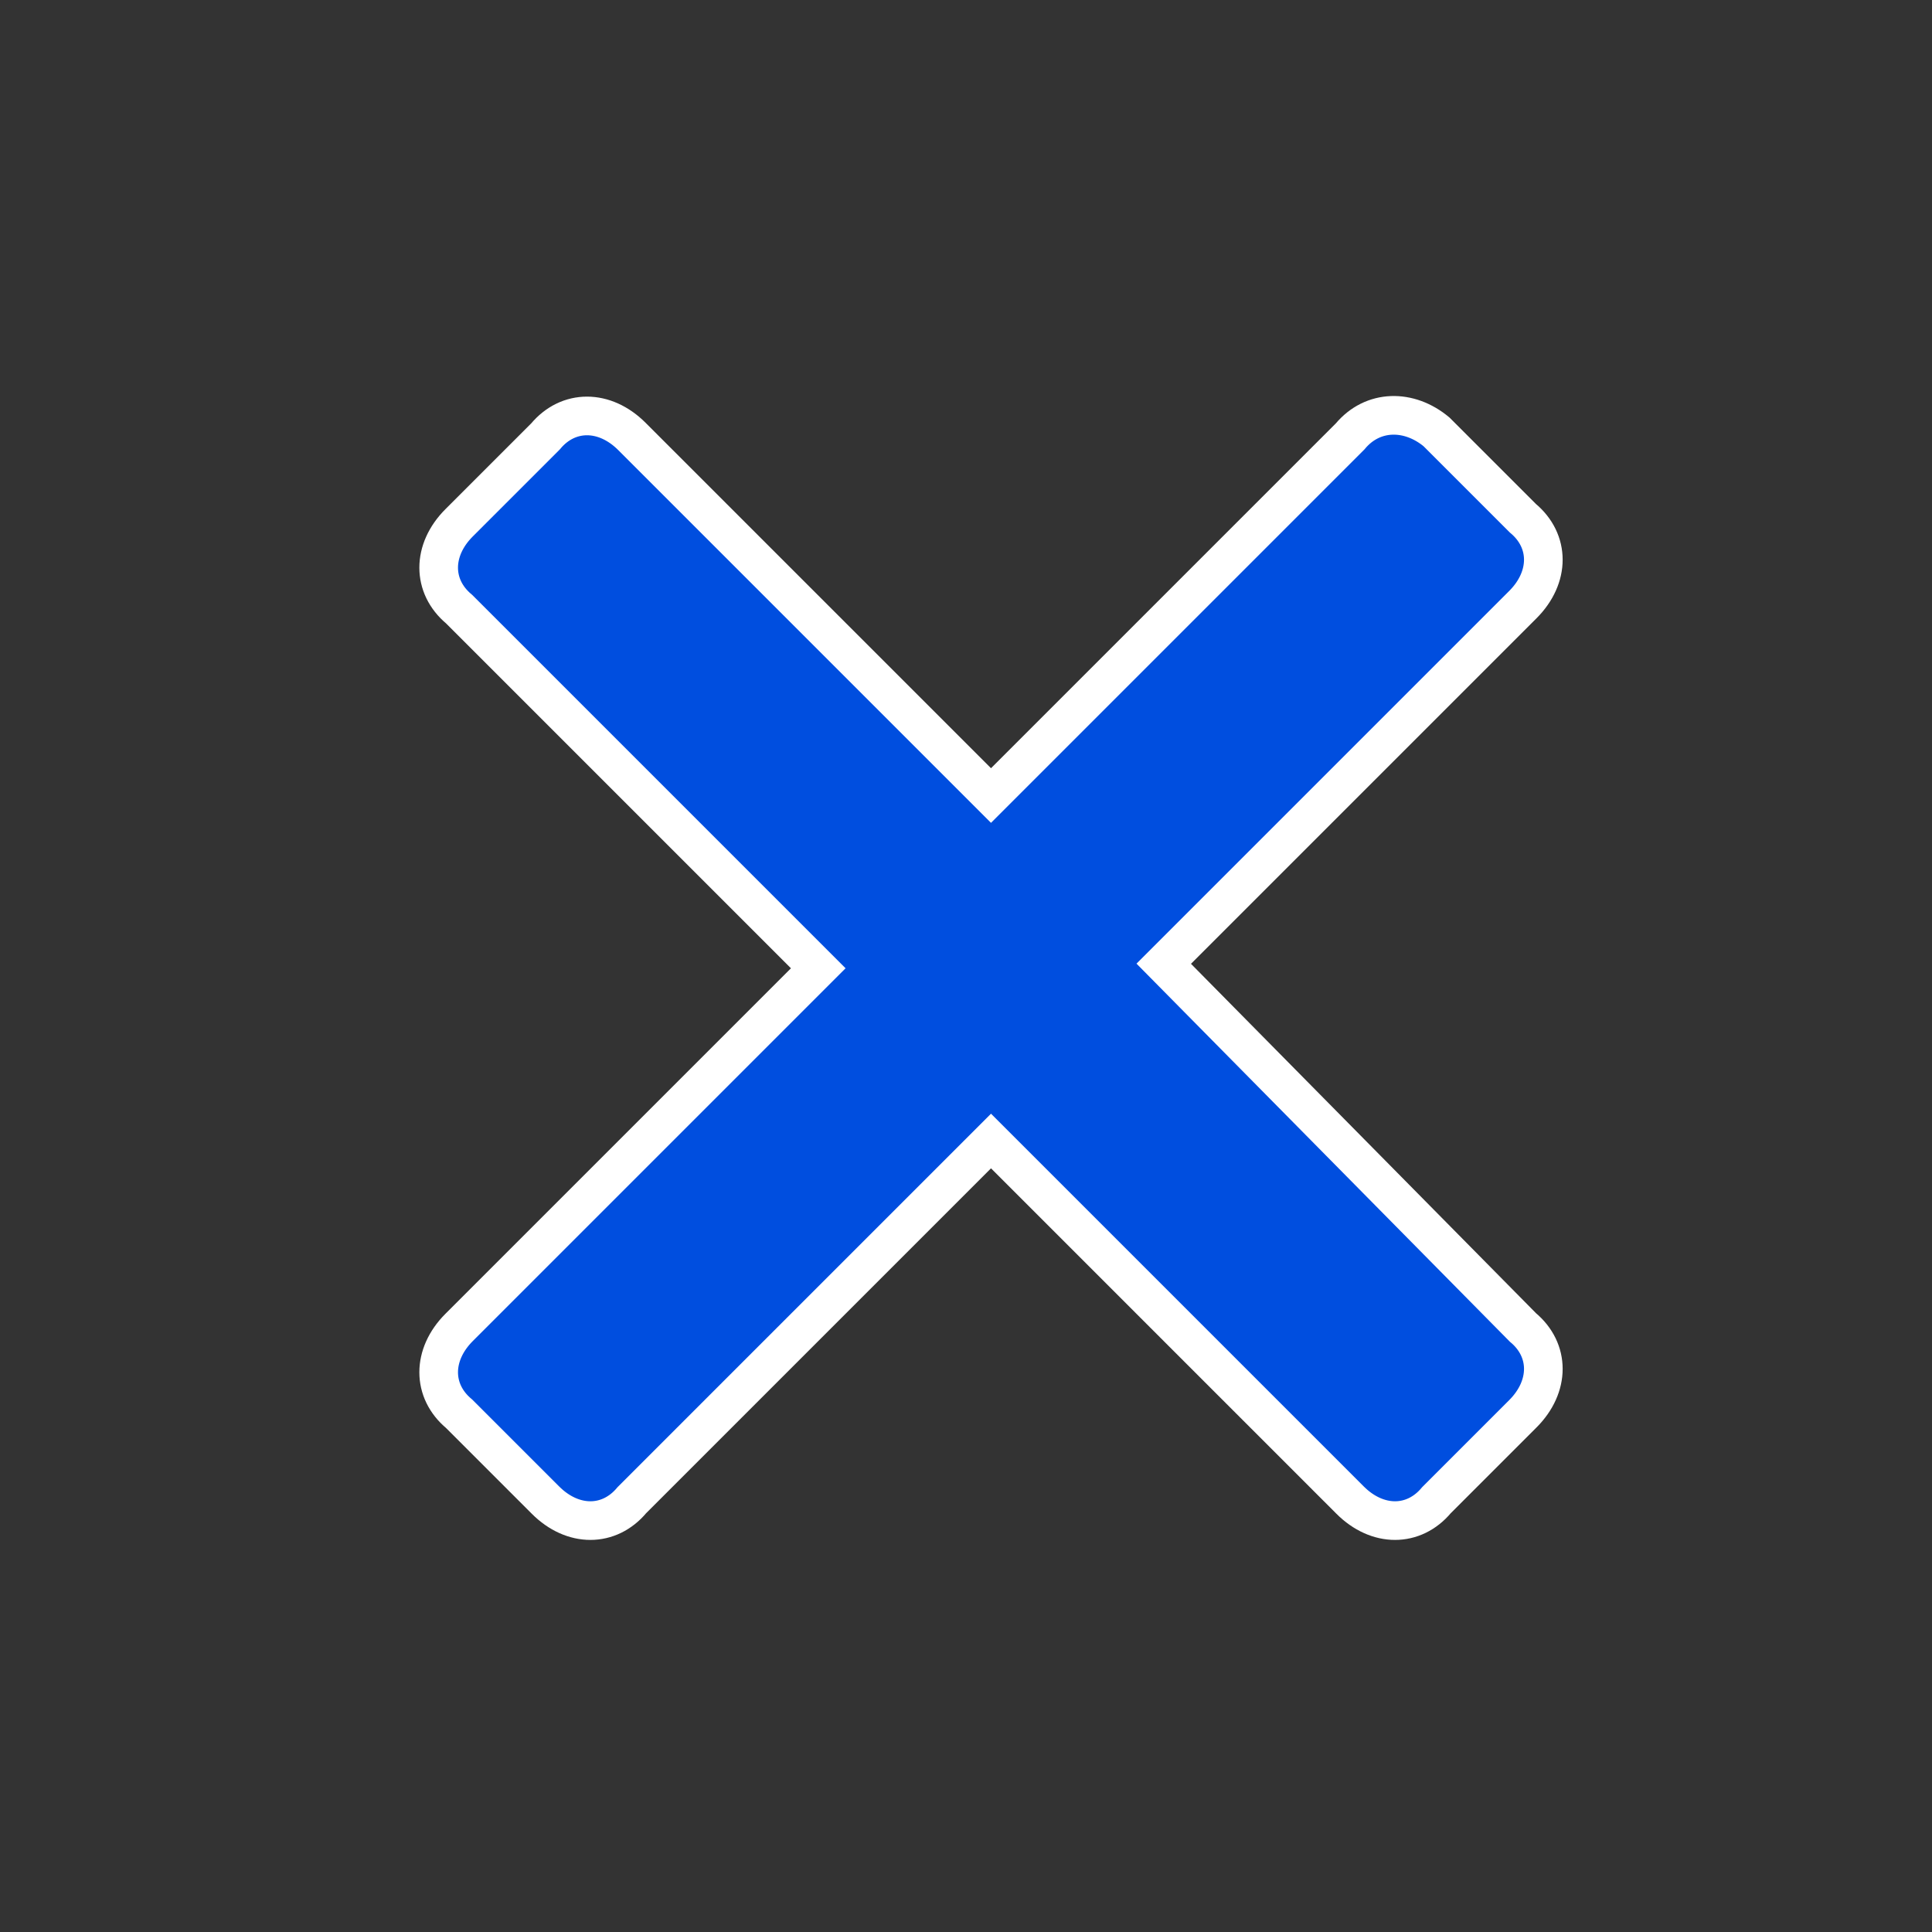 <?xml version="1.0" encoding="utf-8"?>
<!-- Generator: $$$/GeneralStr/196=Adobe Illustrator 27.6.0, SVG Export Plug-In . SVG Version: 6.00 Build 0)  -->
<svg version="1.1" id="Calque_1" xmlns="http://www.w3.org/2000/svg" xmlns:xlink="http://www.w3.org/1999/xlink" x="0px" y="0px"
	 viewBox="0 0 42.5 42.5" style="enable-background:new 0 0 42.5 42.5;" width="42.5" height="42.5" xml:space="preserve">
<rect x="0" y="0" width="42.5" height="42.5" fill="#333333" stroke="none"/>
<style type="text/css">
	.st0{fill:#004edf;stroke:#FFFFFF;stroke-width:0.85;stroke-miterlimit:10;}
</style>
<path class="st0" d="M25.6,21.2l7.9-7.9c0.6-0.6,0.6-1.4,0-1.9l-1.9-1.9C31,9,30.2,9,29.7,9.6l-7.9,7.9l-7.9-7.9
	C13.3,9,12.5,9,12,9.6l-1.9,1.9c-0.6,0.6-0.6,1.4,0,1.9l7.9,7.9l-7.9,7.9c-0.6,0.6-0.6,1.4,0,1.9L12,33c0.6,0.6,1.4,0.6,1.9,0
	l7.9-7.9l7.9,7.9c0.6,0.6,1.4,0.6,1.9,0l1.9-1.9c0.6-0.6,0.6-1.4,0-1.9L25.6,21.2z"/>
</svg>
